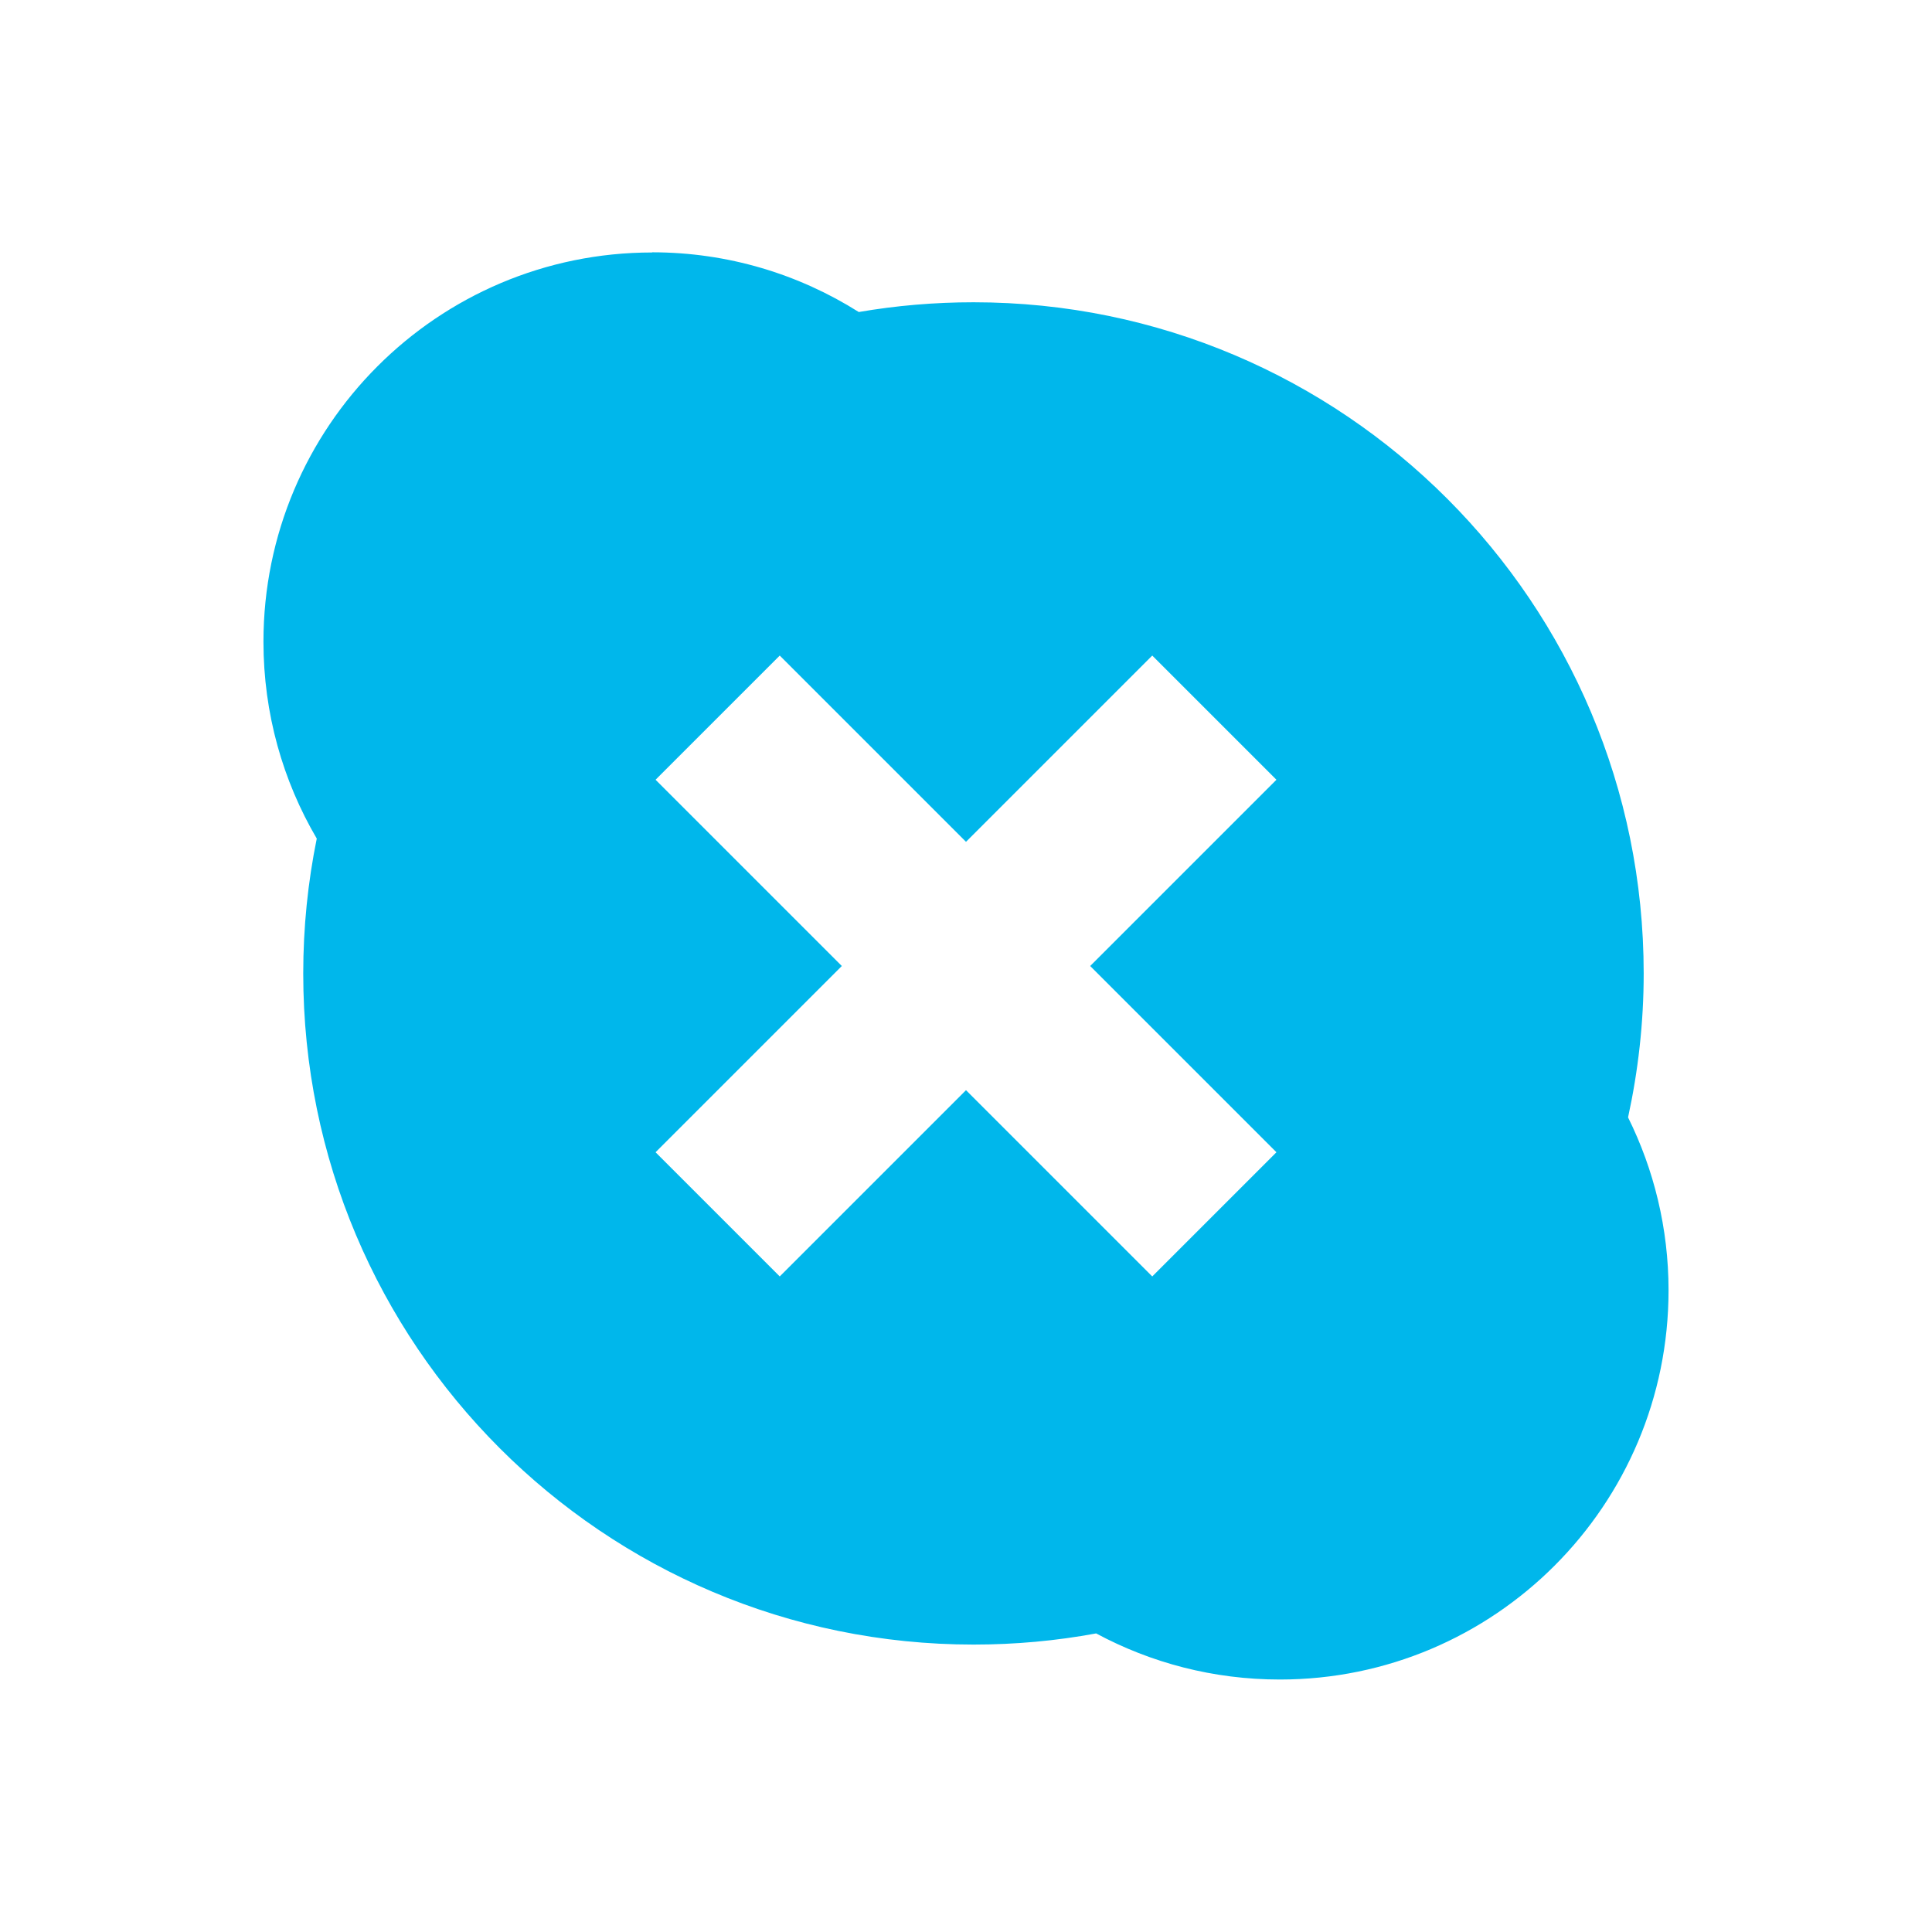 <svg viewBox="0 0 22 22" xmlns="http://www.w3.org/2000/svg">
 <path d="m7.426 2.875c-2.444 0-4.426 1.984-4.426 4.432 0 0.818 0.221 1.584 0.607 2.242-0.101 0.496-0.154 1.01-0.154 1.537 0 4.221 3.418 7.641 7.633 7.641 0.477 0 0.943-0.043 1.396-0.127 0.623 0.335 1.335 0.525 2.092 0.525 2.444 0 4.426-1.984 4.426-4.432 0-0.707-0.167-1.376-0.461-1.969 0.115-0.528 0.178-1.076 0.178-1.639 0-4.22-3.416-7.643-7.631-7.643-0.445 0-0.883 0.038-1.307 0.111-0.682-0.43-1.488-0.68-2.354-0.68zm1.453 4.59 2.121 2.121 2.121-2.121 1.414 1.414-2.121 2.121 2.121 2.121-1.414 1.414-2.121-2.121-2.121 2.121-1.414-1.414 2.121-2.121-2.121-2.121 1.414-1.414z" fill="#00b7eb"/>
</svg>
